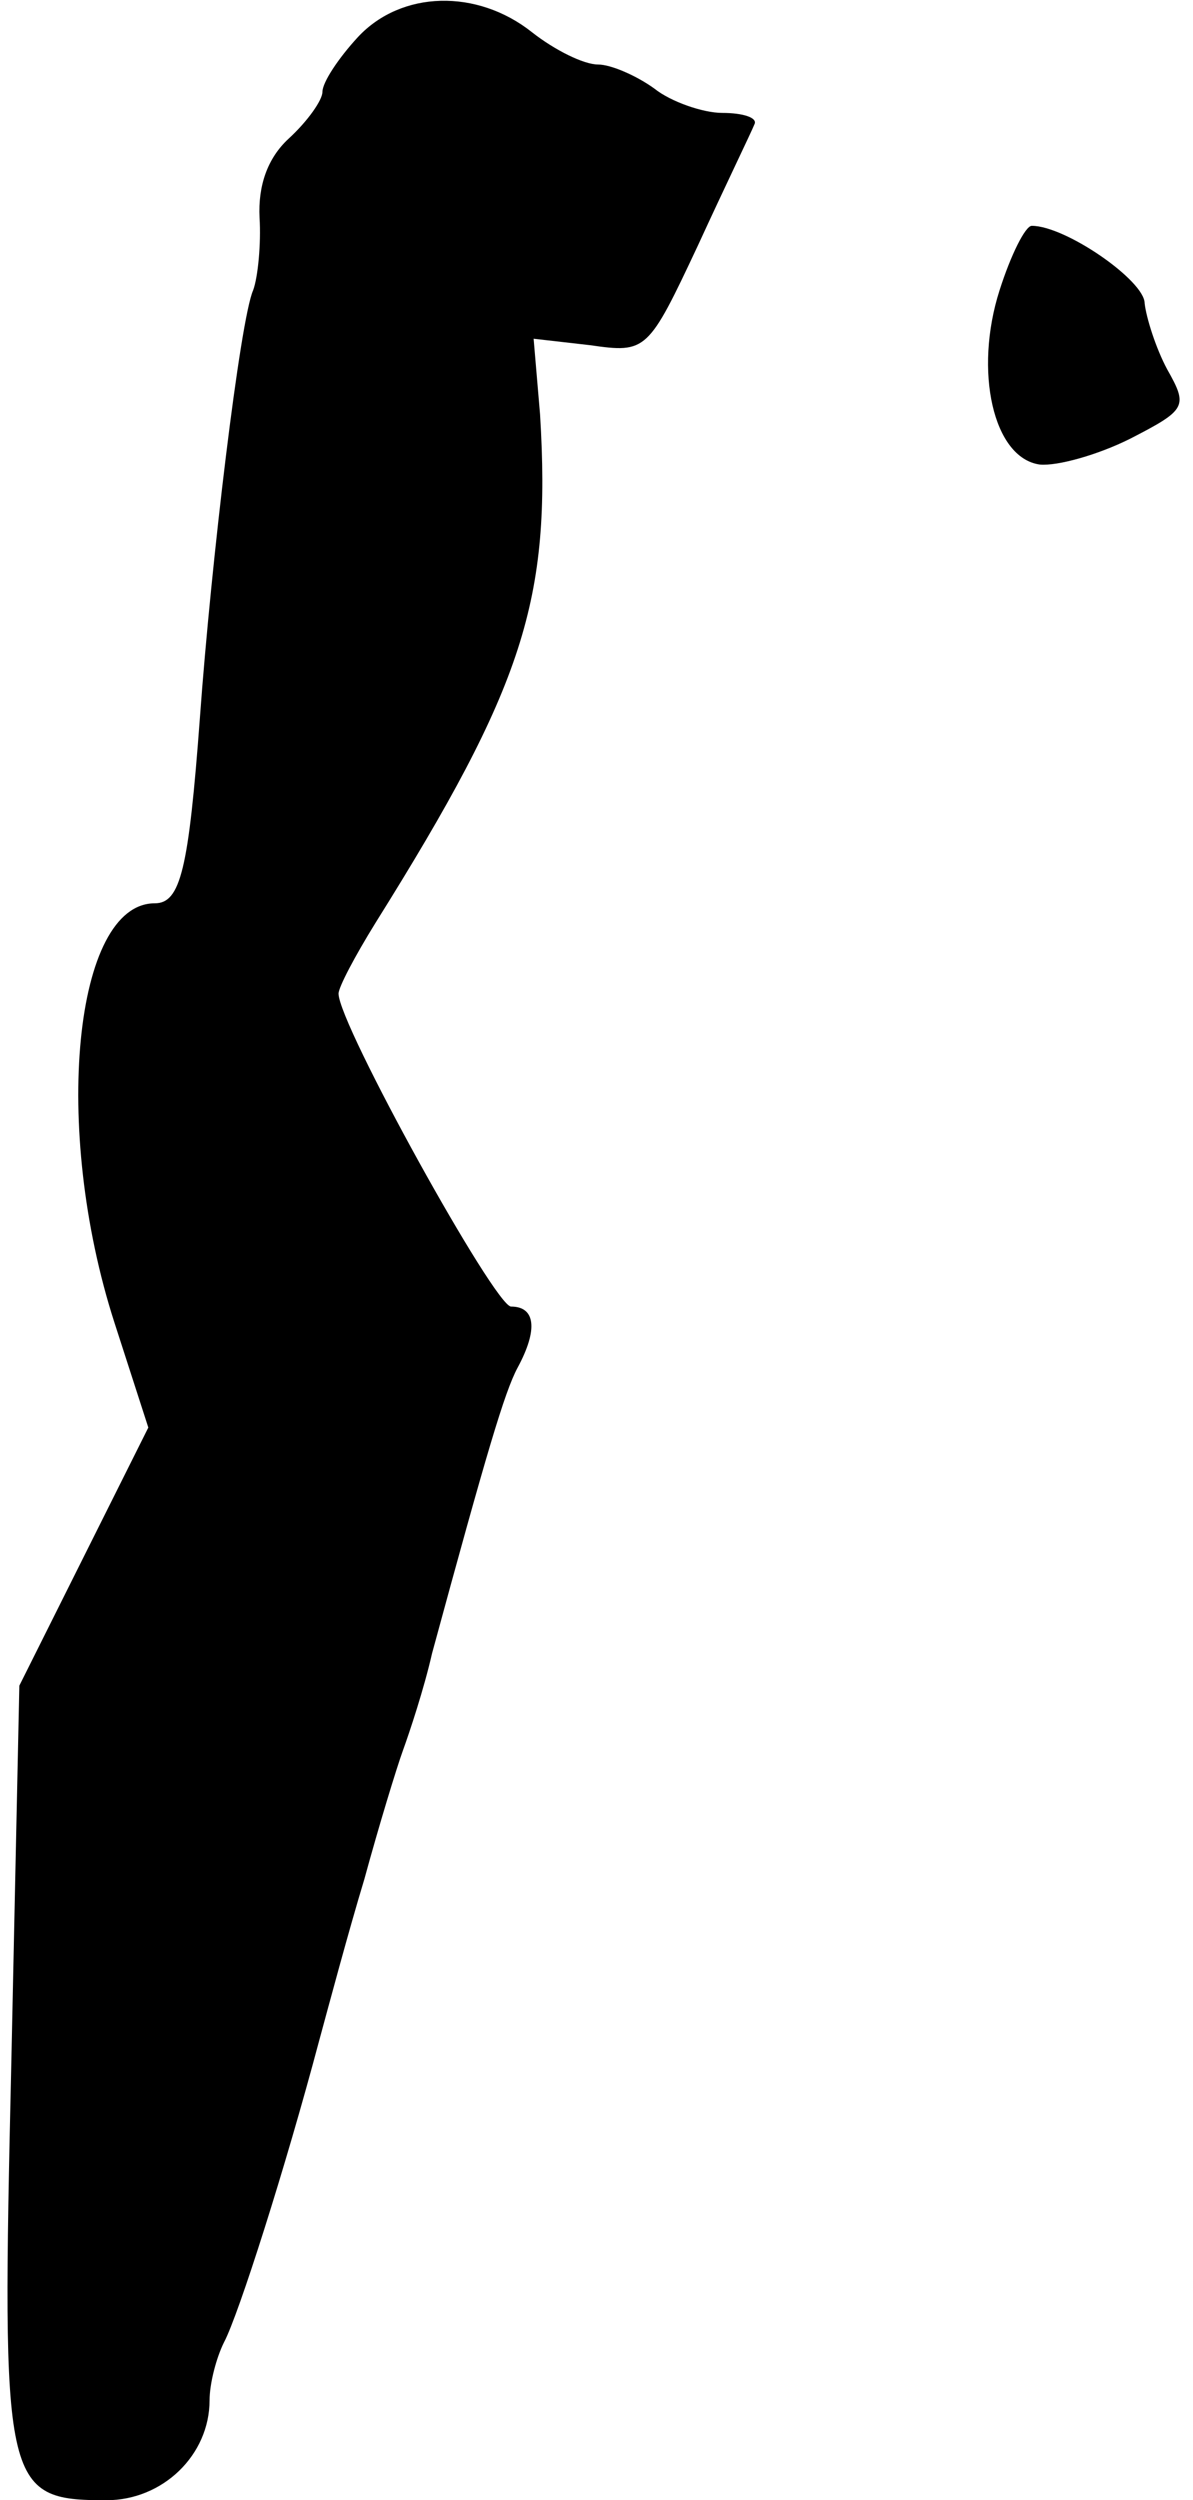 <?xml version="1.0" standalone="no"?>
<!DOCTYPE svg PUBLIC "-//W3C//DTD SVG 20010904//EN"
 "http://www.w3.org/TR/2001/REC-SVG-20010904/DTD/svg10.dtd">
<svg version="1.0" xmlns="http://www.w3.org/2000/svg"
 width="74pt" height="155pt" viewBox="0 0 74 155"
 preserveAspectRatio="xMidYMid meet">
<g transform="translate(0,155) scale(0.1,-0.1)"
fill="#000000" stroke="none">
<path fill="#000000" stroke="none" d="M222 1527 c-12 -13 -22 -28 -22 -34 0
-5 -9 -18 -21 -29 -13 -12 -19 -29 -18 -49 1 -16 -1 -37 -4 -45 -8 -18 -26
-168 -33 -265 -7 -94 -12 -115 -28 -115 -50 0 -64 -139 -25 -260 l21 -65 -40
-80 -40 -80 -5 -235 c-6 -262 -5 -270 59 -270 35 0 64 28 64 62 0 10 4 26 9
36 9 17 38 108 59 187 6 22 18 67 28 100 9 33 20 69 24 80 4 11 13 38 18 60
34 125 45 162 53 177 13 24 11 38 -4 38 -10 0 -107 175 -107 194 0 4 10 23 23
44 92 147 109 200 102 315 l-4 47 35 -4 c35 -5 36 -4 67 62 17 37 33 70 35 75
2 4 -7 7 -20 7 -12 0 -32 7 -42 15 -11 8 -27 15 -35 15 -9 0 -27 9 -41 20 -34
27 -81 26 -108 -3z"/>
<path fill="#000000" stroke="none" d="M620 1370 c-16 -50 -4 -104 25 -108 11
-1 36 6 56 16 35 18 36 20 23 43 -7 13 -13 32 -14 41 0 14 -49 48 -70 48 -4 0
-13 -18 -20 -40z"/>
</g>
</svg>
